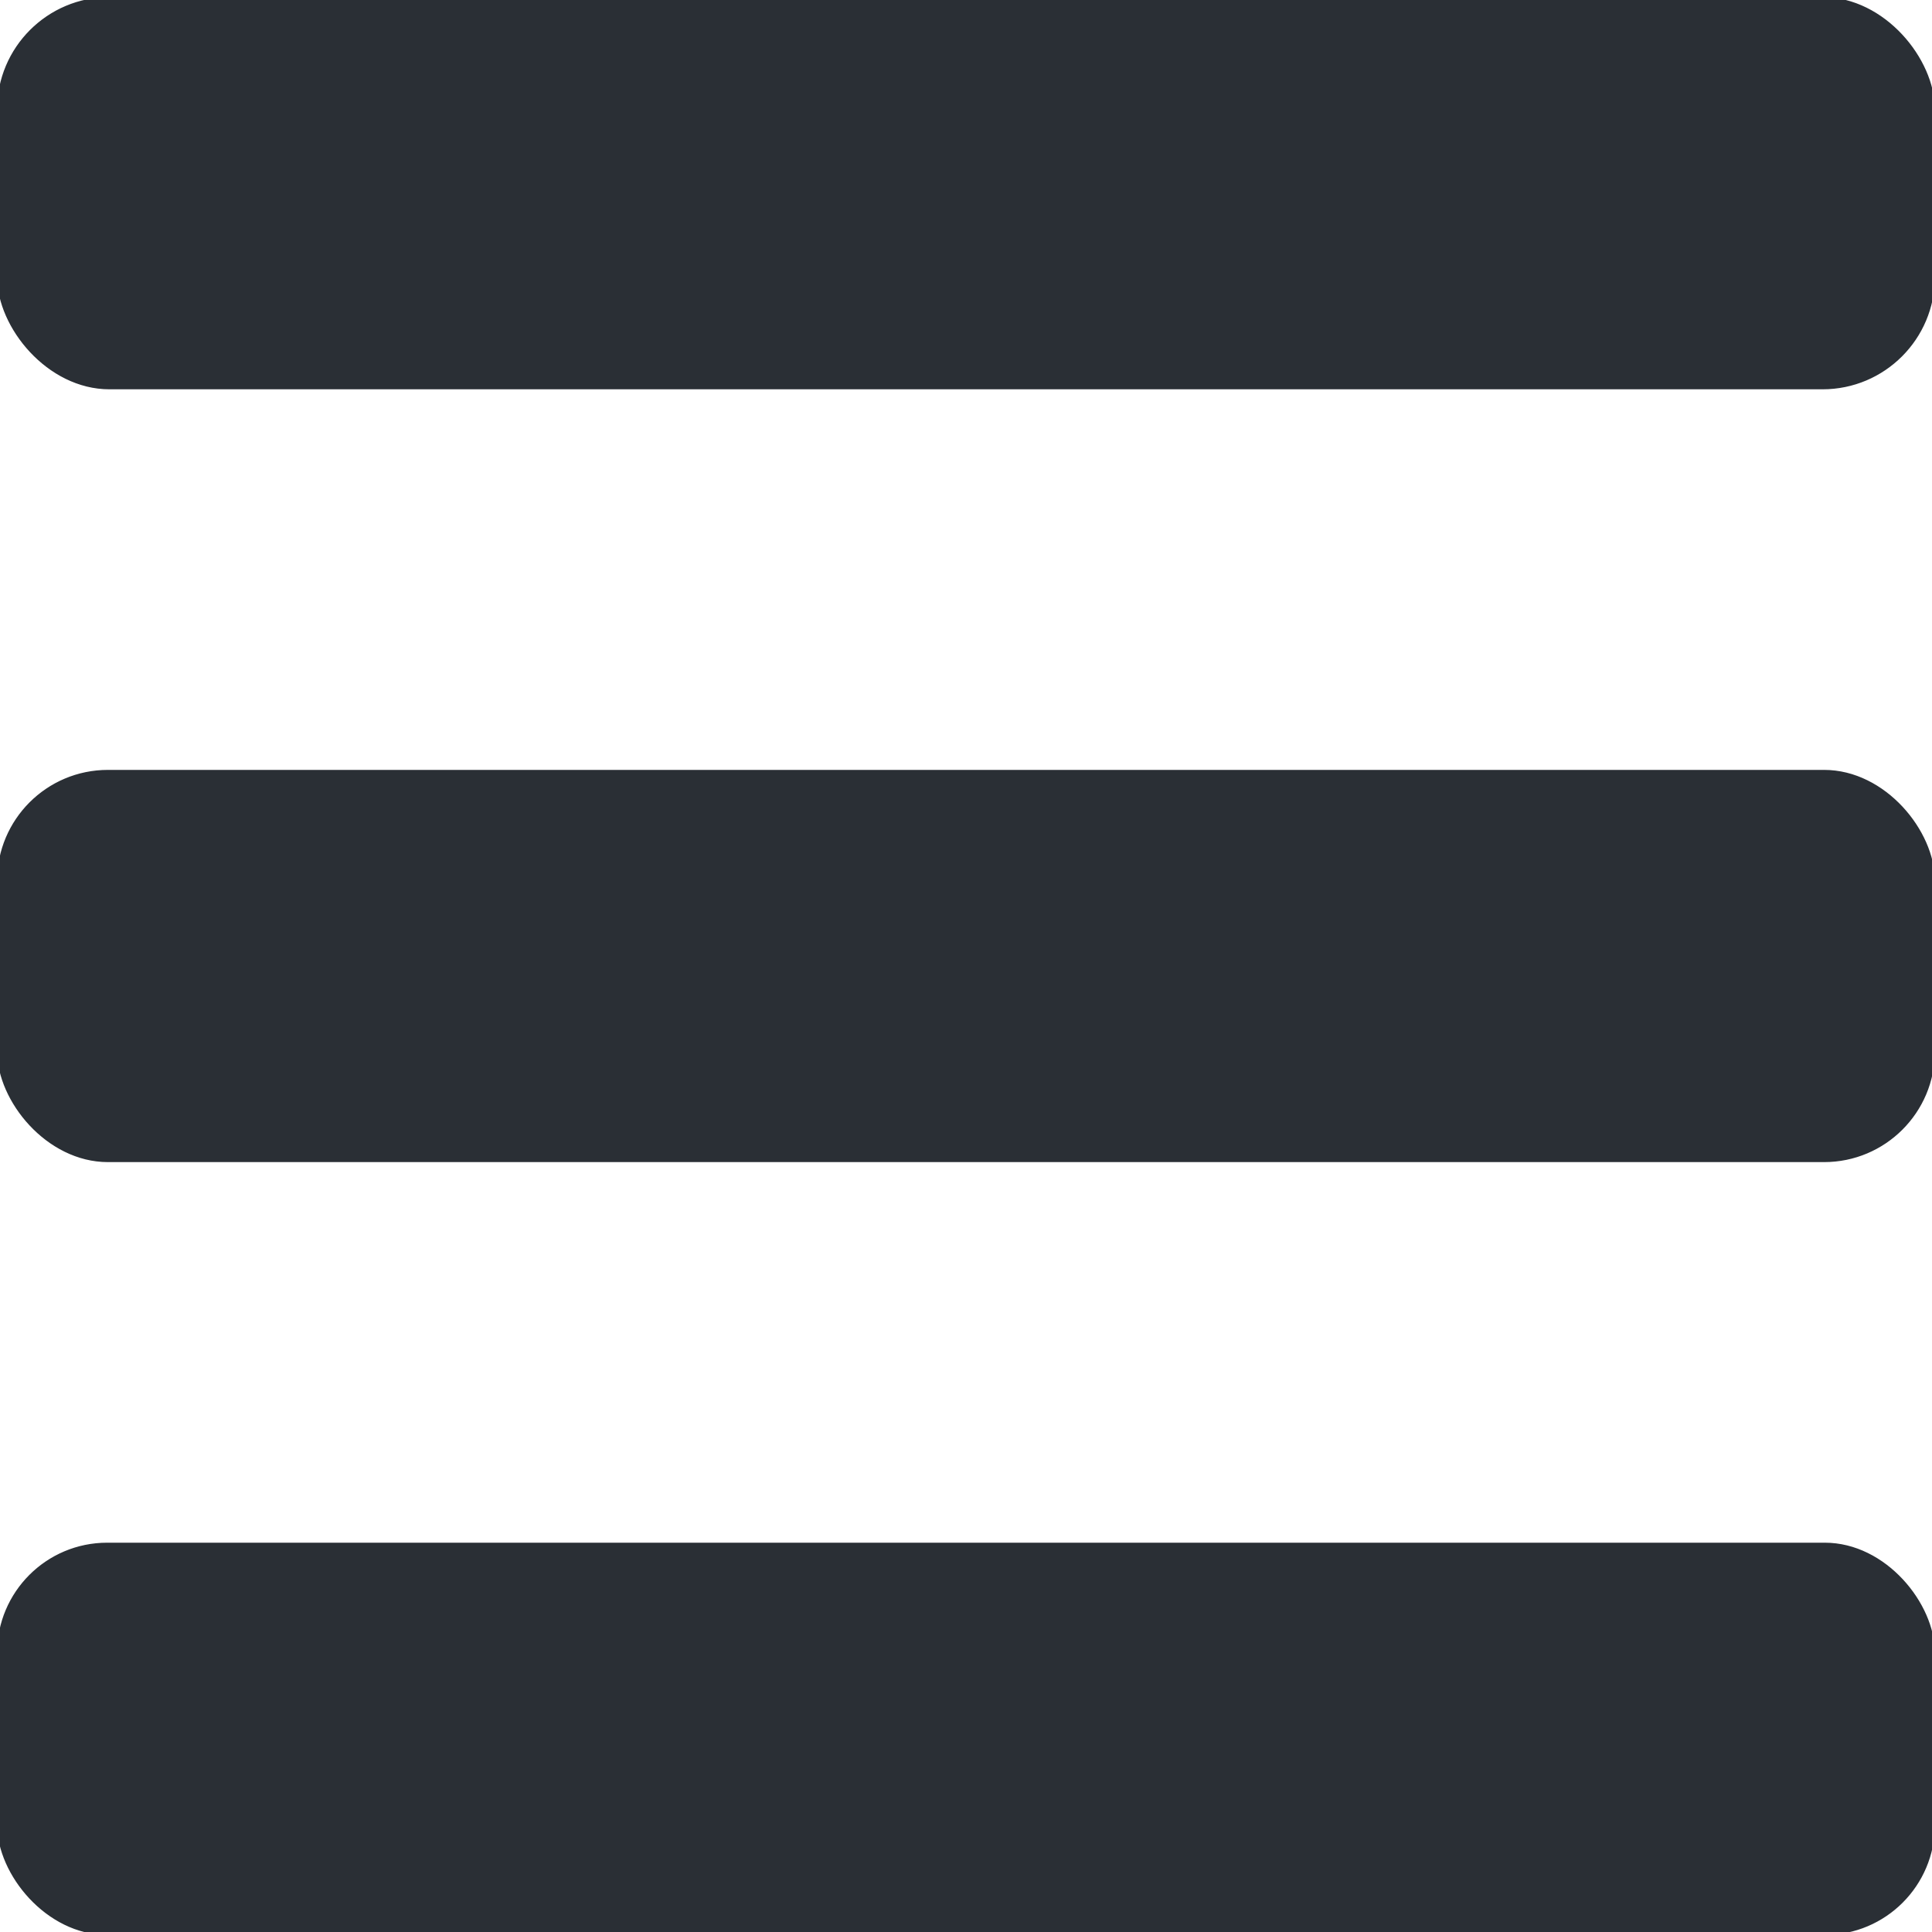 <svg xmlns="http://www.w3.org/2000/svg" width="3.6in" height="3.6in" viewBox="0 0 256 256"><rect width="256" height="51.2" fill="#2a2f35" stroke="#2a2f35" stroke-miterlimit="10" stroke-width=".77" rx="14.5"/><rect width="256" height="51.2" y="102.4" fill="#2a2f35" stroke="#2a2f35" stroke-miterlimit="10" stroke-width=".77" rx="14.3"/><rect width="256" height="51.2" y="204.8" fill="#2a2f35" stroke="#2a2f35" stroke-miterlimit="10" stroke-width=".77" rx="14.2"/></svg>